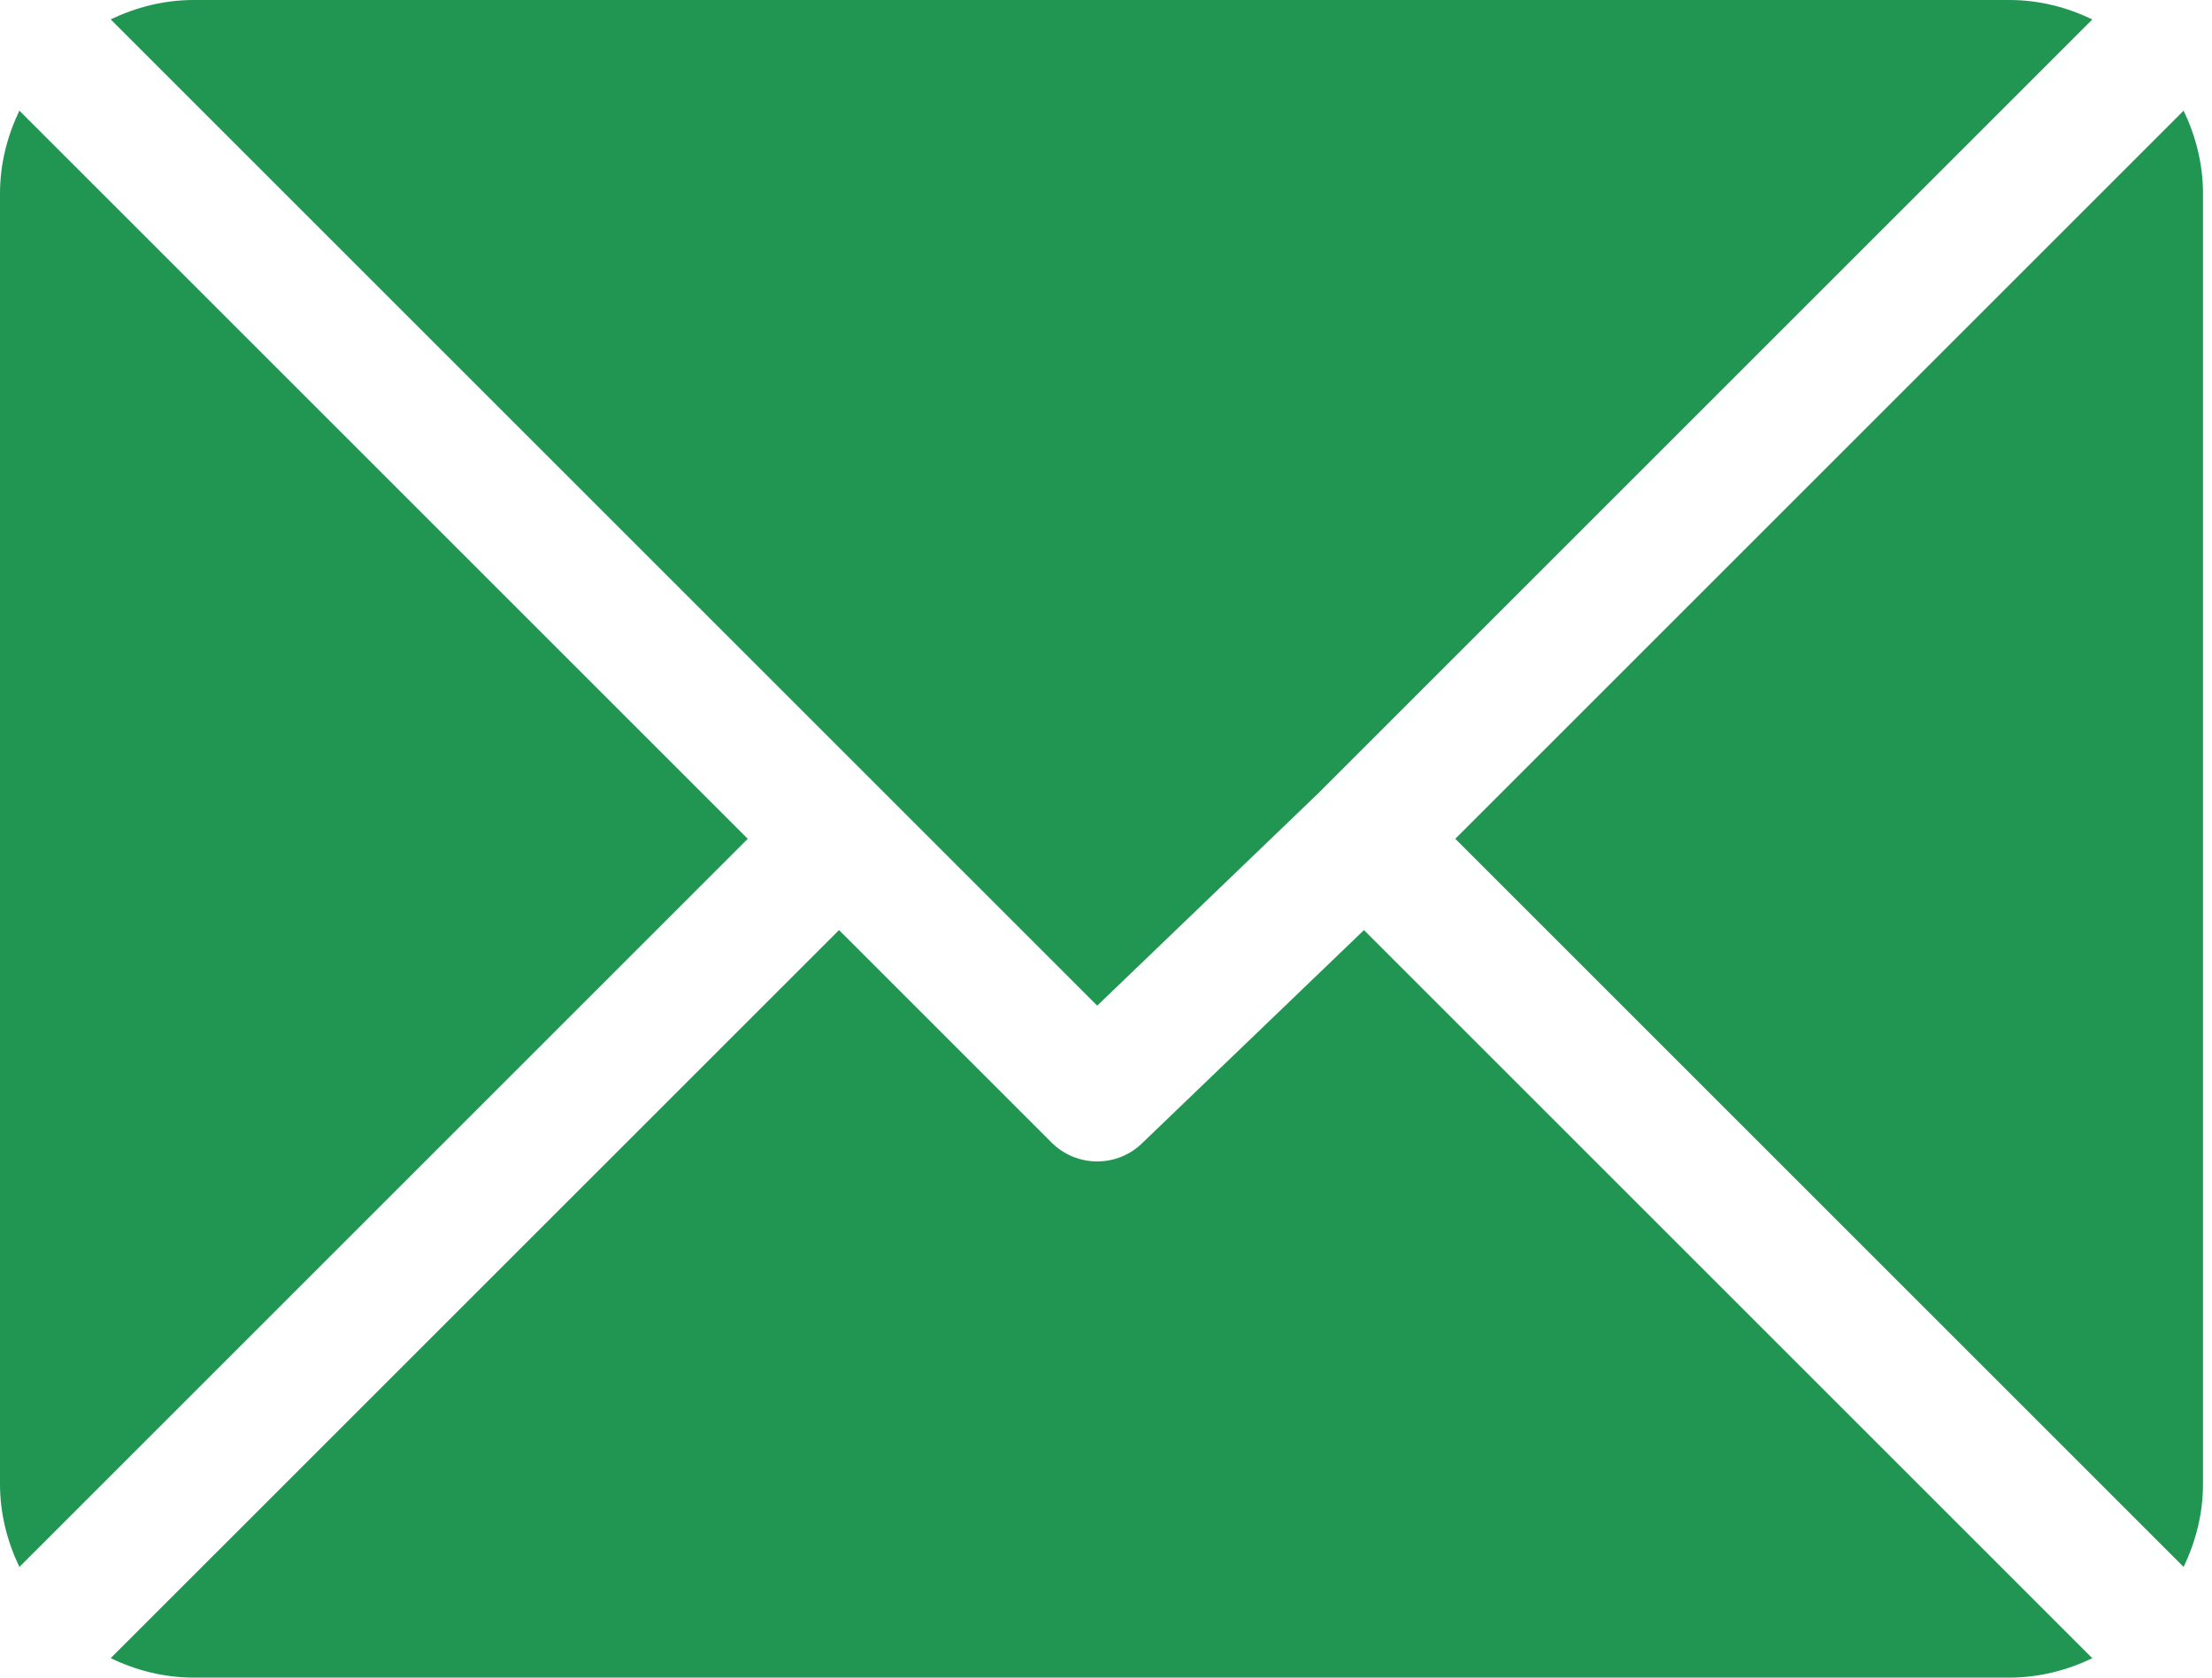 <svg width="29" height="22" viewBox="0 0 29 22" fill="none" xmlns="http://www.w3.org/2000/svg">
<path d="M26.344 0H2.538C2.148 0 1.782 0.096 1.451 0.254L14.385 13.188L17.284 10.402C17.284 10.402 17.284 10.402 17.284 10.402C17.284 10.402 17.284 10.402 17.284 10.402L27.431 0.255C27.101 0.096 26.735 0 26.344 0Z" fill="#219653"/>
<path d="M28.628 1.451L19.079 11L28.628 20.549C28.786 20.218 28.882 19.852 28.882 19.462V2.539C28.882 2.148 28.786 1.782 28.628 1.451Z" fill="#219653"/>
<path d="M0.254 1.451C0.096 1.782 0 2.148 0 2.538V19.462C0 19.852 0.096 20.218 0.254 20.549L9.803 11L0.254 1.451Z" fill="#219653"/>
<path d="M17.882 12.197L14.983 14.983C14.818 15.148 14.601 15.231 14.385 15.231C14.168 15.231 13.952 15.148 13.786 14.983L11 12.197L1.451 21.745C1.782 21.904 2.148 22 2.538 22H26.344C26.734 22 27.1 21.904 27.431 21.746L17.882 12.197Z" fill="#219653"/>
</svg>
